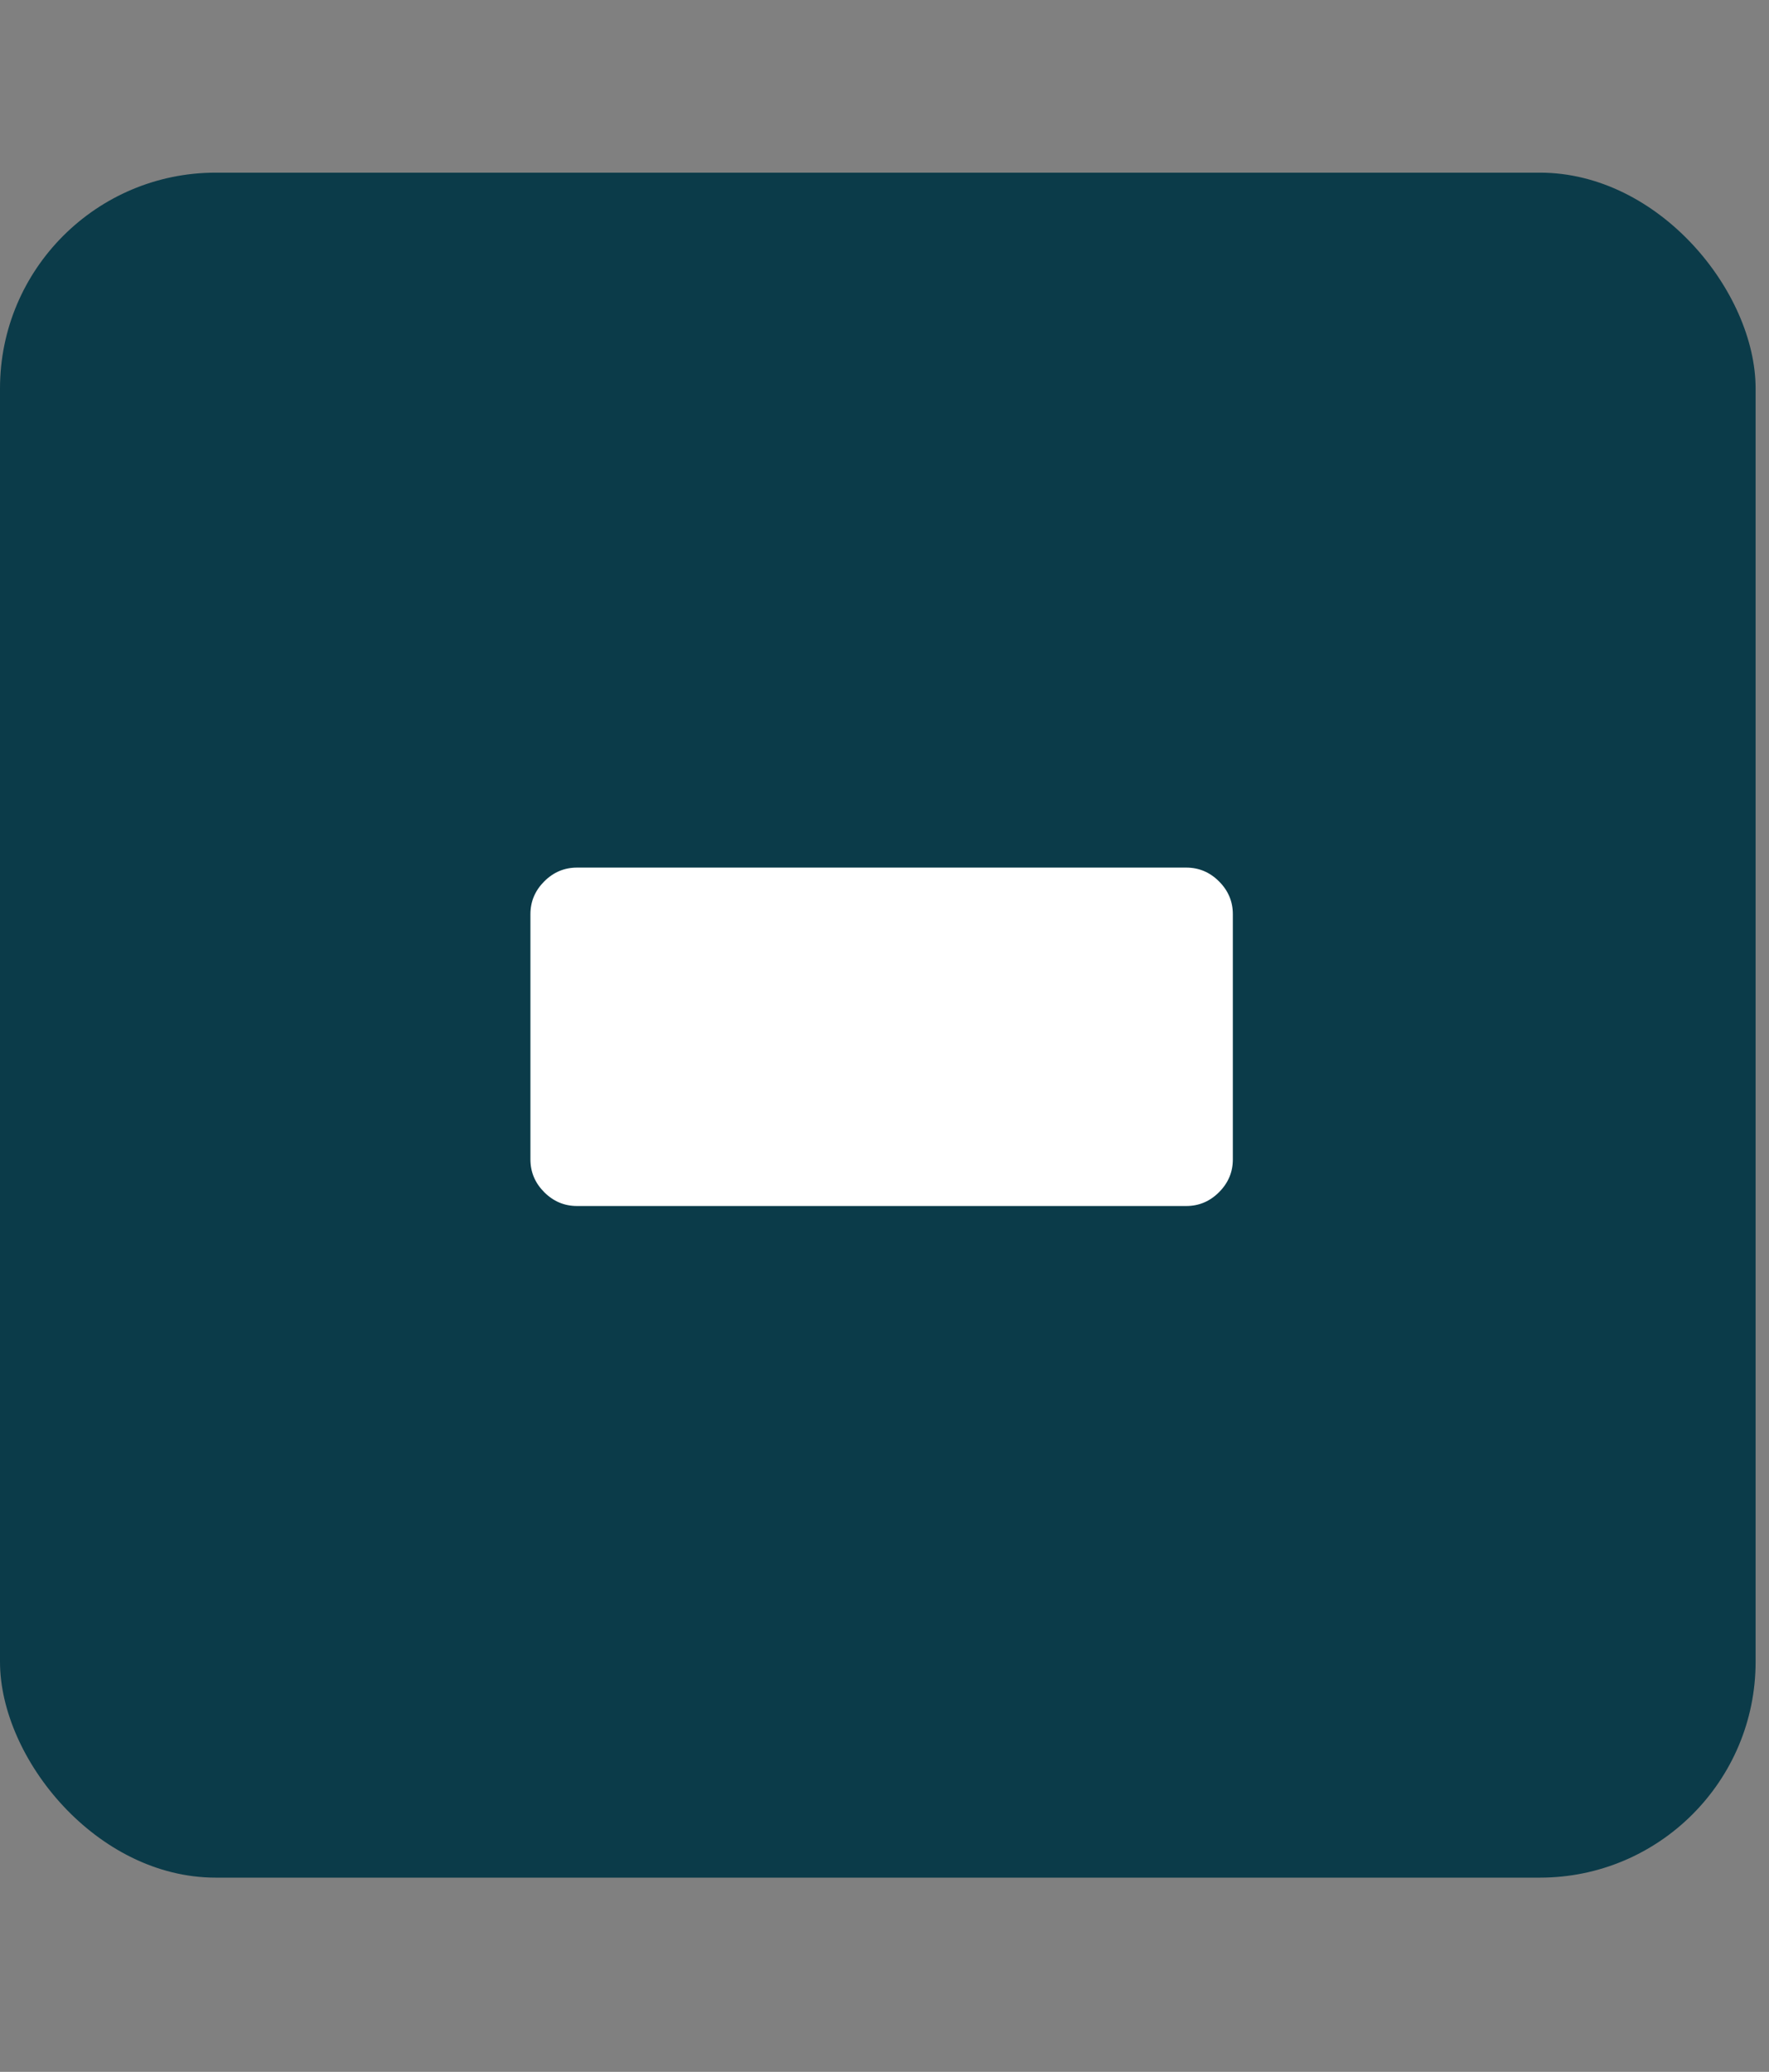<svg width="82" height="96" viewBox="0 0 82 96" fill="none" xmlns="http://www.w3.org/2000/svg">
<rect x="0" y="0" width="82" height="96" fill="#808080" stroke="none"/>
<rect y="8" width="81.379" height="79" rx="10" fill="#0B3B49"/>
<path d="M26.747 40.2H54.987C55.574 40.2 56.081 40.413 56.507 40.84C56.934 41.267 57.147 41.773 57.147 42.36V53.72C57.147 54.307 56.934 54.813 56.507 55.24C56.081 55.667 55.574 55.88 54.987 55.88H26.747C26.161 55.88 25.654 55.667 25.227 55.24C24.801 54.813 24.587 54.307 24.587 53.72V42.36C24.587 41.773 24.801 41.267 25.227 40.84C25.654 40.413 26.161 40.2 26.747 40.2Z" fill="white"/>
</svg>
